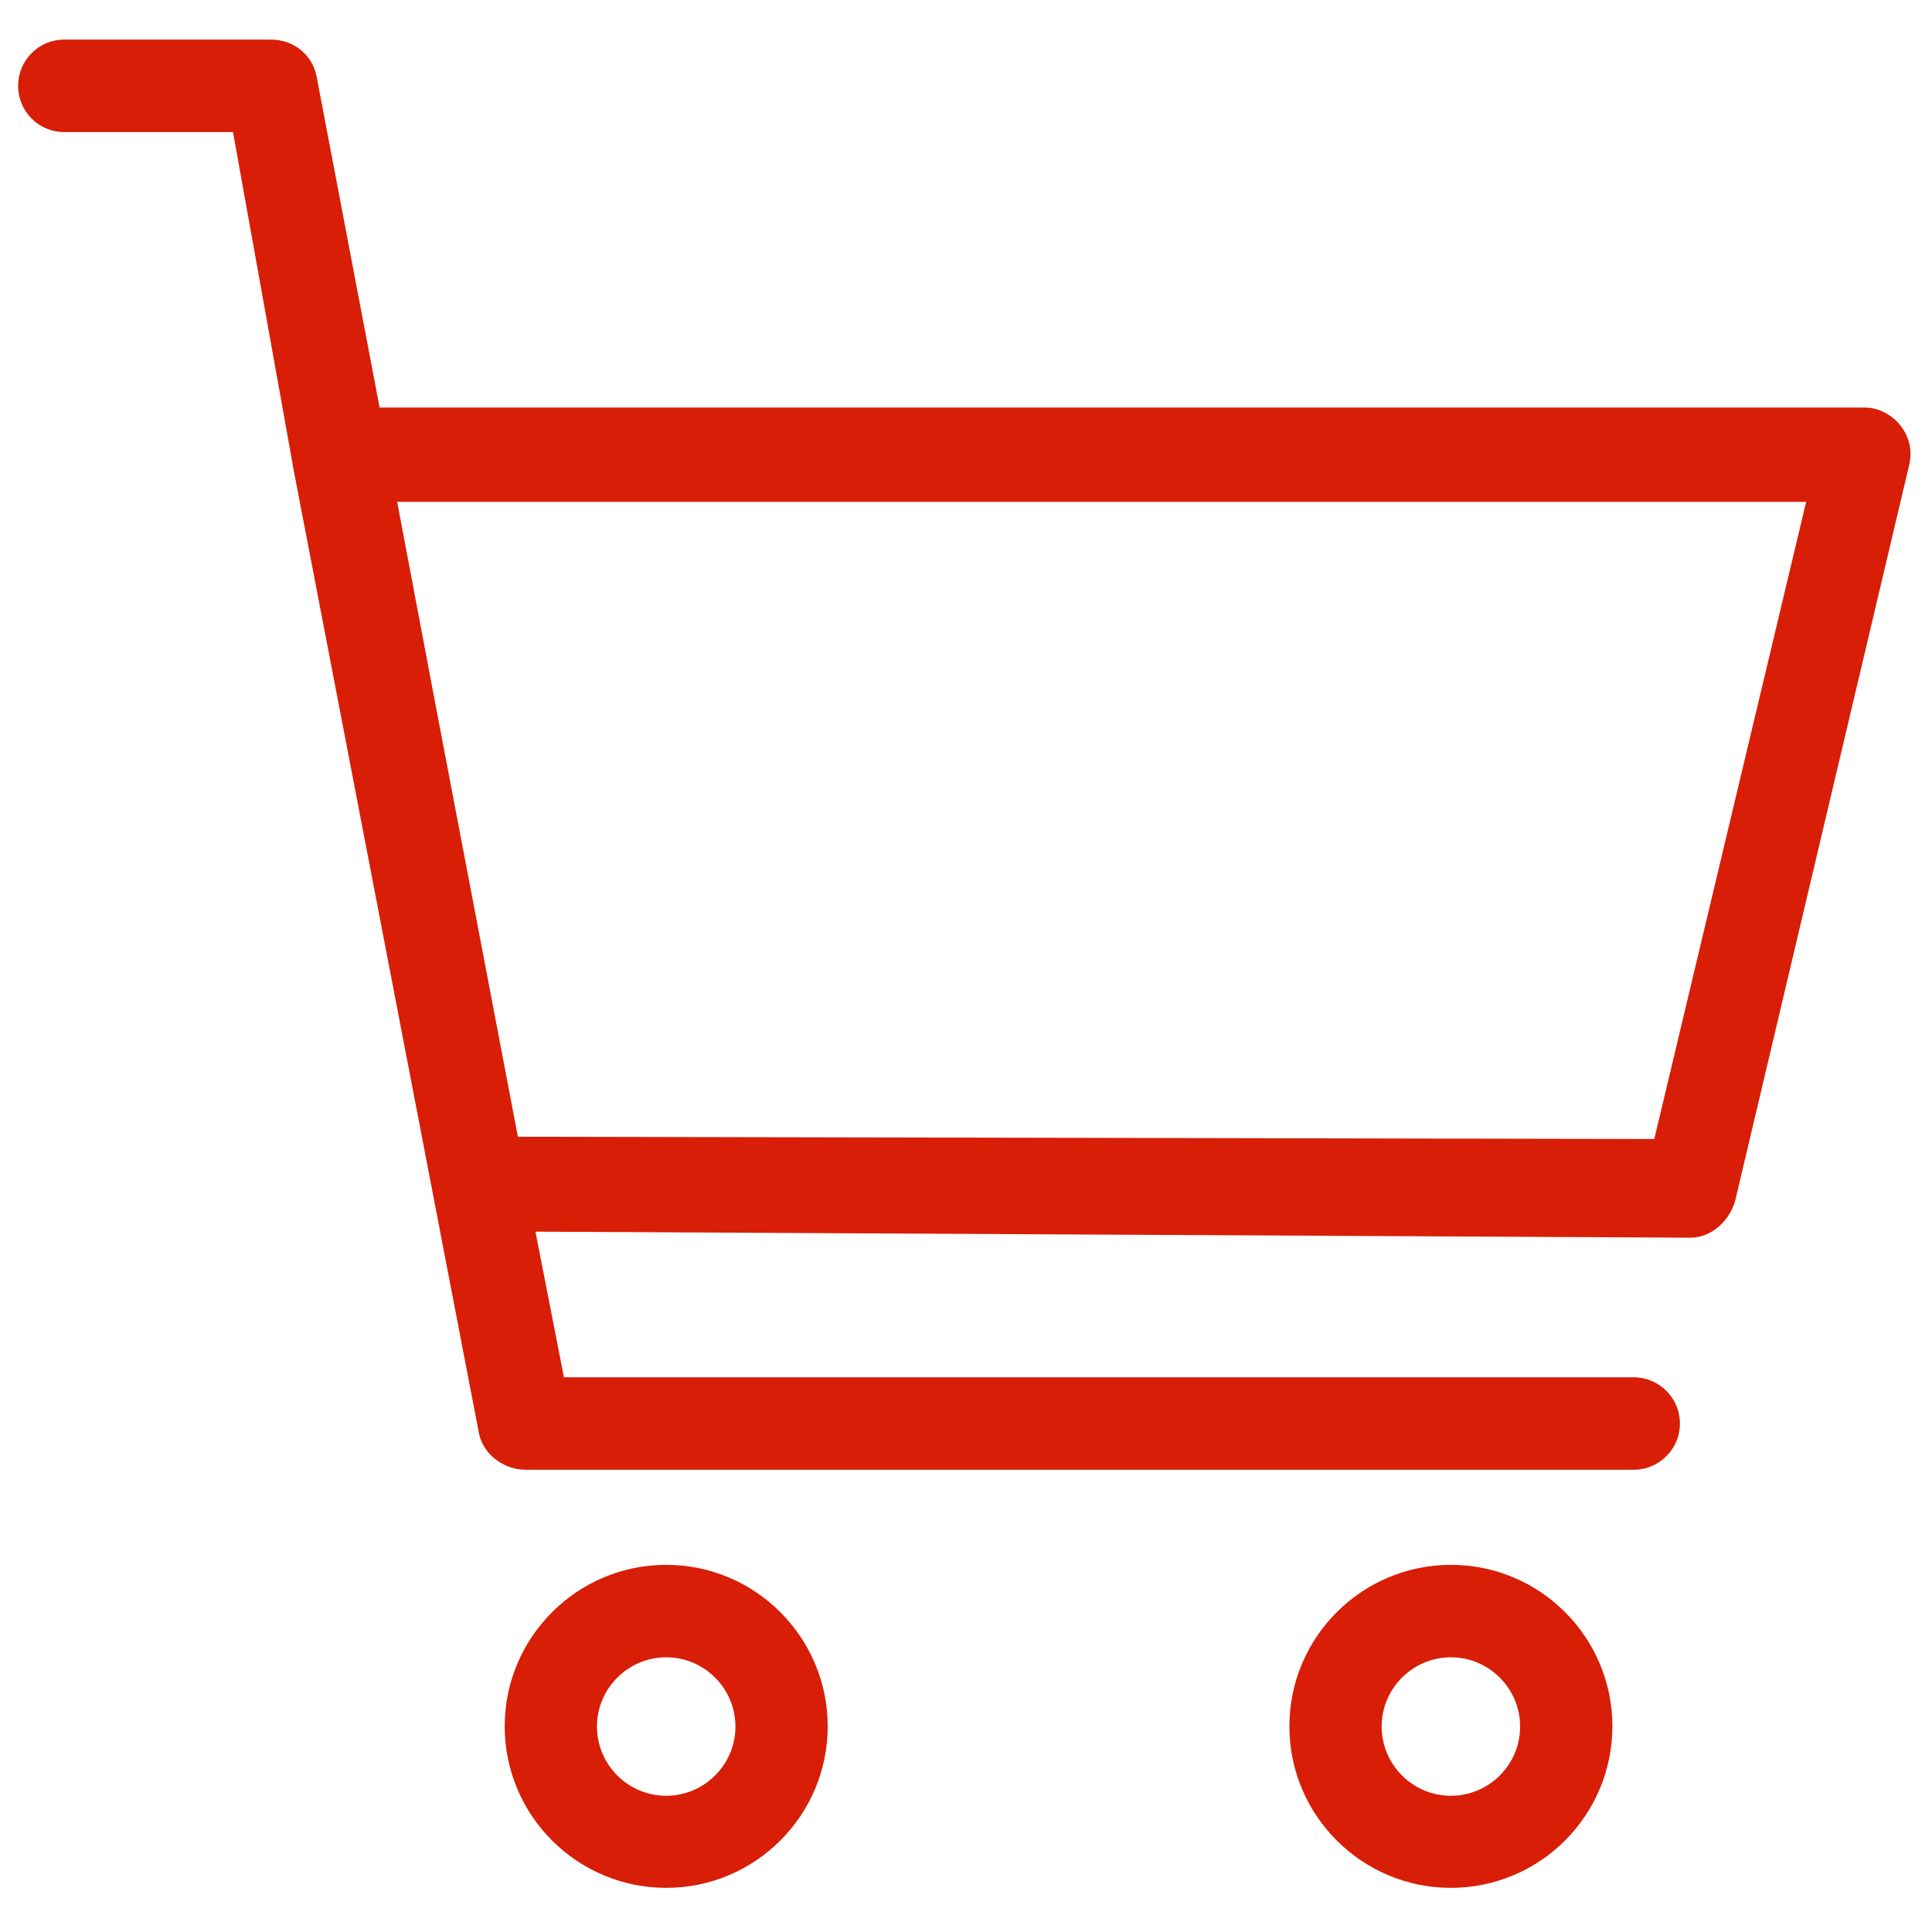 <?xml version="1.0" standalone="no"?><!DOCTYPE svg PUBLIC "-//W3C//DTD SVG 1.1//EN" "http://www.w3.org/Graphics/SVG/1.1/DTD/svg11.dtd"><svg t="1607251206259" class="icon" viewBox="0 0 1024 1024" version="1.1" xmlns="http://www.w3.org/2000/svg" p-id="7712" xmlns:xlink="http://www.w3.org/1999/xlink" width="200" height="200"><defs><style type="text/css"></style></defs><path d="M1007.4 225.7c-4.6-5.9-11.7-9.7-19.2-9.7L201.2 216 167.8 40.5C165.6 29 155.5 21 143.7 21L34 21C20.5 21 9.6 32 9.6 45.5S20.5 70 34 70l89.5 0L155 245.4c0 0.1 0 0.2 0 0.4l98.8 513.6C256 770.9 267 779 278.7 779l587.2 0c13.5 0 24.5-11 24.5-24.5s-11-24.5-24.5-24.5L298.9 730l-15.1-77.2 612.3 3.2c0 0 0 0 0 0 11.3 0 21.2-9.5 23.8-20.5l92-389C1013.7 239.1 1012 231.5 1007.4 225.7zM876.8 603.7l-602.3-1.2-44.6-233.9L210.5 266l746.8 0L876.8 603.7z" p-id="7713" fill="#d81e06"></path><path d="M353.1 829.4c-47.2 0-85.6 38.4-85.6 85.6s38.4 85.6 85.6 85.6c47.2 0 85.6-38.4 85.6-85.6S400.3 829.4 353.1 829.4zM353.1 951.8c-20.2 0-36.7-16.5-36.7-36.7 0-20.2 16.5-36.7 36.7-36.7 20.2 0 36.7 16.5 36.7 36.7C389.8 935.3 373.3 951.8 353.1 951.8z" p-id="7714" fill="#d81e06"></path><path d="M769 829.4c-47.2 0-85.6 38.4-85.6 85.6s38.4 85.6 85.6 85.6c47.2 0 85.6-38.4 85.6-85.6S816.3 829.4 769 829.4zM769 951.8c-20.2 0-36.7-16.5-36.7-36.7 0-20.2 16.5-36.7 36.7-36.7 20.2 0 36.7 16.5 36.7 36.7C805.7 935.3 789.3 951.8 769 951.8z" p-id="7715" fill="#d81e06"></path></svg>